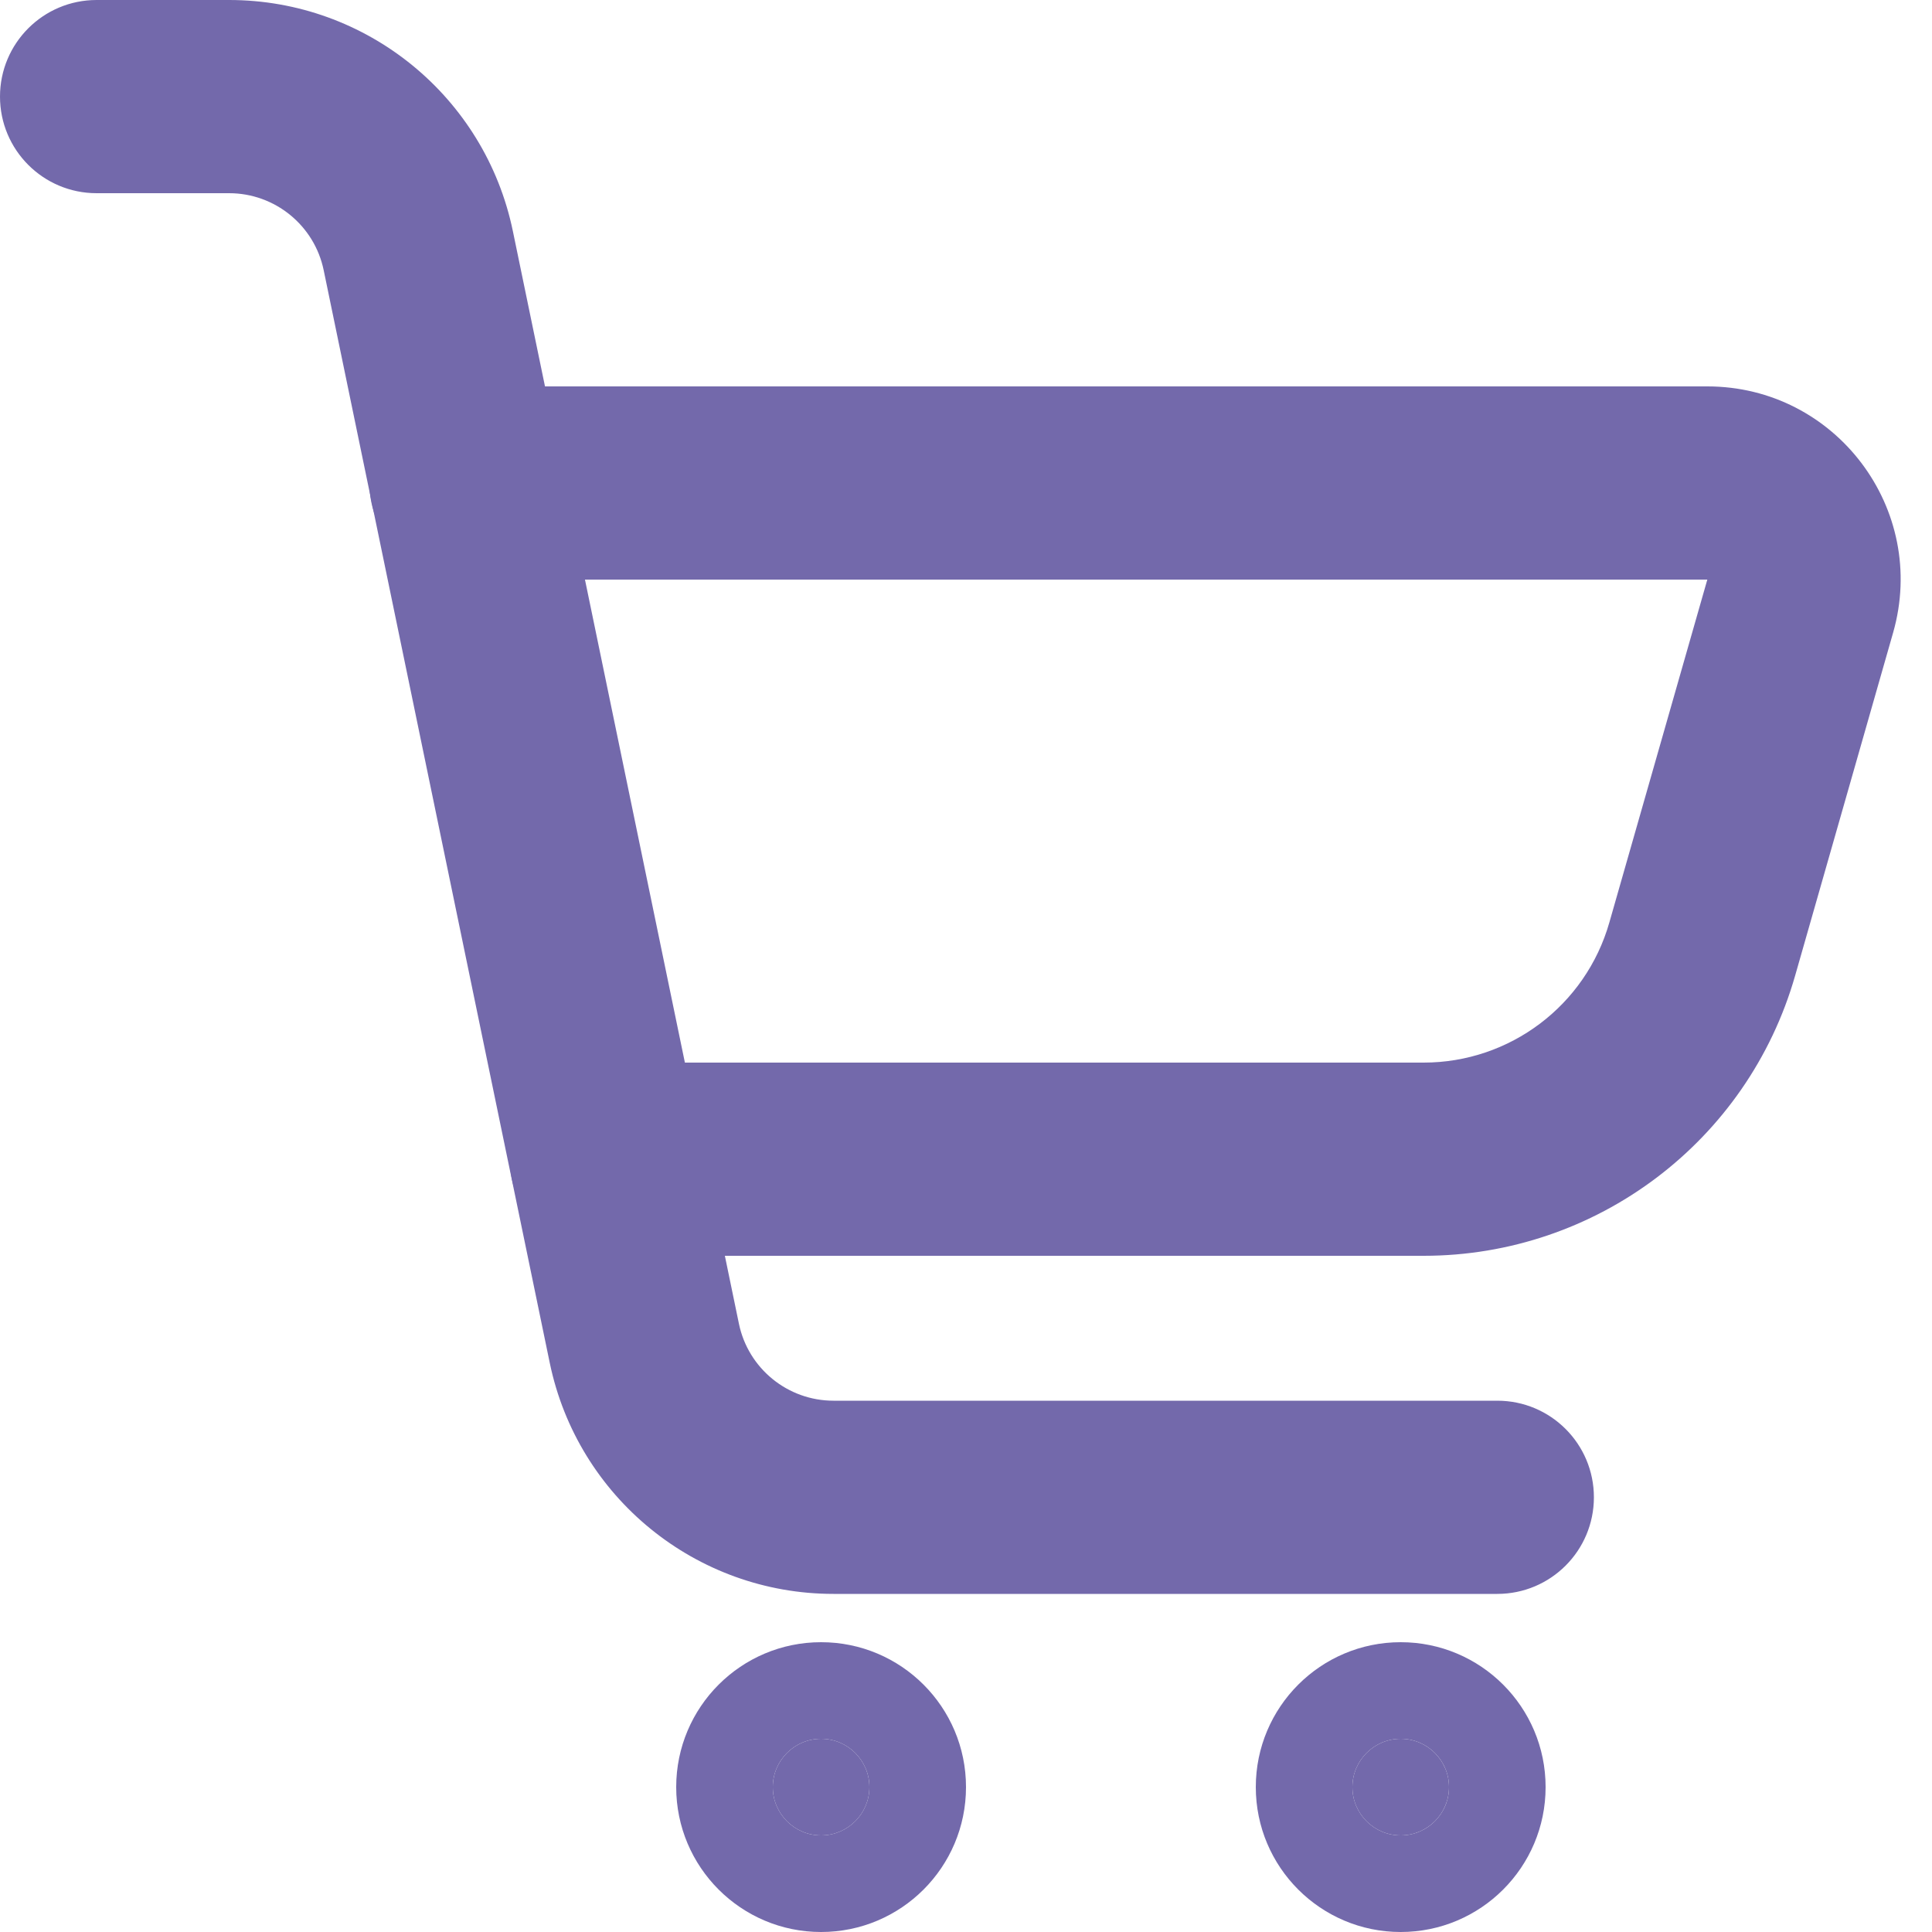 <svg width="24" height="24" viewBox="0 0 24 24" fill="none" xmlns="http://www.w3.org/2000/svg">
<g clip-path="url(#clip0_1210_2257)">
<path fill-rule="evenodd" clip-rule="evenodd" d="M0 1.2C0 0.537 0.537 0 1.2 0H2.846C4.553 0 6.025 1.199 6.371 2.871L9.179 16.443C9.294 17 9.785 17.4 10.354 17.4H18.6C19.263 17.4 19.8 17.937 19.8 18.6C19.8 19.263 19.263 19.8 18.6 19.8H10.354C8.647 19.8 7.175 18.601 6.829 16.929L4.021 3.357C3.906 2.8 3.415 2.4 2.846 2.4H1.2C0.537 2.4 0 1.863 0 1.2Z" fill="#7369AB"/>
<path fill-rule="evenodd" clip-rule="evenodd" d="M4.589 6C4.589 5.337 5.126 4.8 5.789 4.8H21.209C22.804 4.8 23.955 6.326 23.517 7.859L22.3 12.119C21.711 14.179 19.828 15.6 17.685 15.6H7.533C6.87 15.6 6.333 15.063 6.333 14.4C6.333 13.737 6.87 13.2 7.533 13.2H17.685C18.756 13.2 19.698 12.49 19.992 11.459L21.209 7.2H5.789C5.126 7.2 4.589 6.663 4.589 6Z" fill="#7369AB"/>
<path d="M18 22.2C18 22.531 17.731 22.8 17.4 22.8C17.069 22.8 16.8 22.531 16.8 22.2C16.8 21.869 17.069 21.6 17.4 21.6C17.731 21.6 18 21.869 18 22.2Z" fill="#7369AB"/>
<path fill-rule="evenodd" clip-rule="evenodd" d="M17.4 22.8C17.732 22.8 18 22.531 18 22.2C18 21.869 17.732 21.6 17.4 21.6C17.069 21.6 16.8 21.869 16.8 22.2C16.8 22.531 17.069 22.8 17.4 22.8ZM15.6 22.2C15.6 21.206 16.406 20.4 17.4 20.4C18.394 20.4 19.2 21.206 19.2 22.2C19.2 23.194 18.394 24 17.4 24C16.406 24 15.6 23.194 15.6 22.2Z" fill="#7369AB"/>
<path d="M10.8 22.2C10.8 21.869 10.531 21.6 10.2 21.6C9.869 21.6 9.6 21.869 9.6 22.2C9.6 22.531 9.869 22.8 10.2 22.8C10.531 22.8 10.8 22.531 10.8 22.2Z" fill="#7369AB"/>
<path fill-rule="evenodd" clip-rule="evenodd" d="M10.2 21.6C10.531 21.6 10.8 21.869 10.8 22.2C10.8 22.531 10.531 22.8 10.2 22.8C9.869 22.8 9.6 22.531 9.6 22.2C9.6 21.869 9.869 21.6 10.2 21.6ZM8.4 22.2C8.4 23.194 9.206 24 10.2 24C11.194 24 12 23.194 12 22.2C12 21.206 11.194 20.4 10.2 20.4C9.206 20.4 8.4 21.206 8.4 22.2Z" fill="#7369AB"/>
</g>
<defs>
<clipPath id="clip0_1210_2257">
<rect width="24" height="24" fill="white"/>
</clipPath>
</defs>
</svg>
